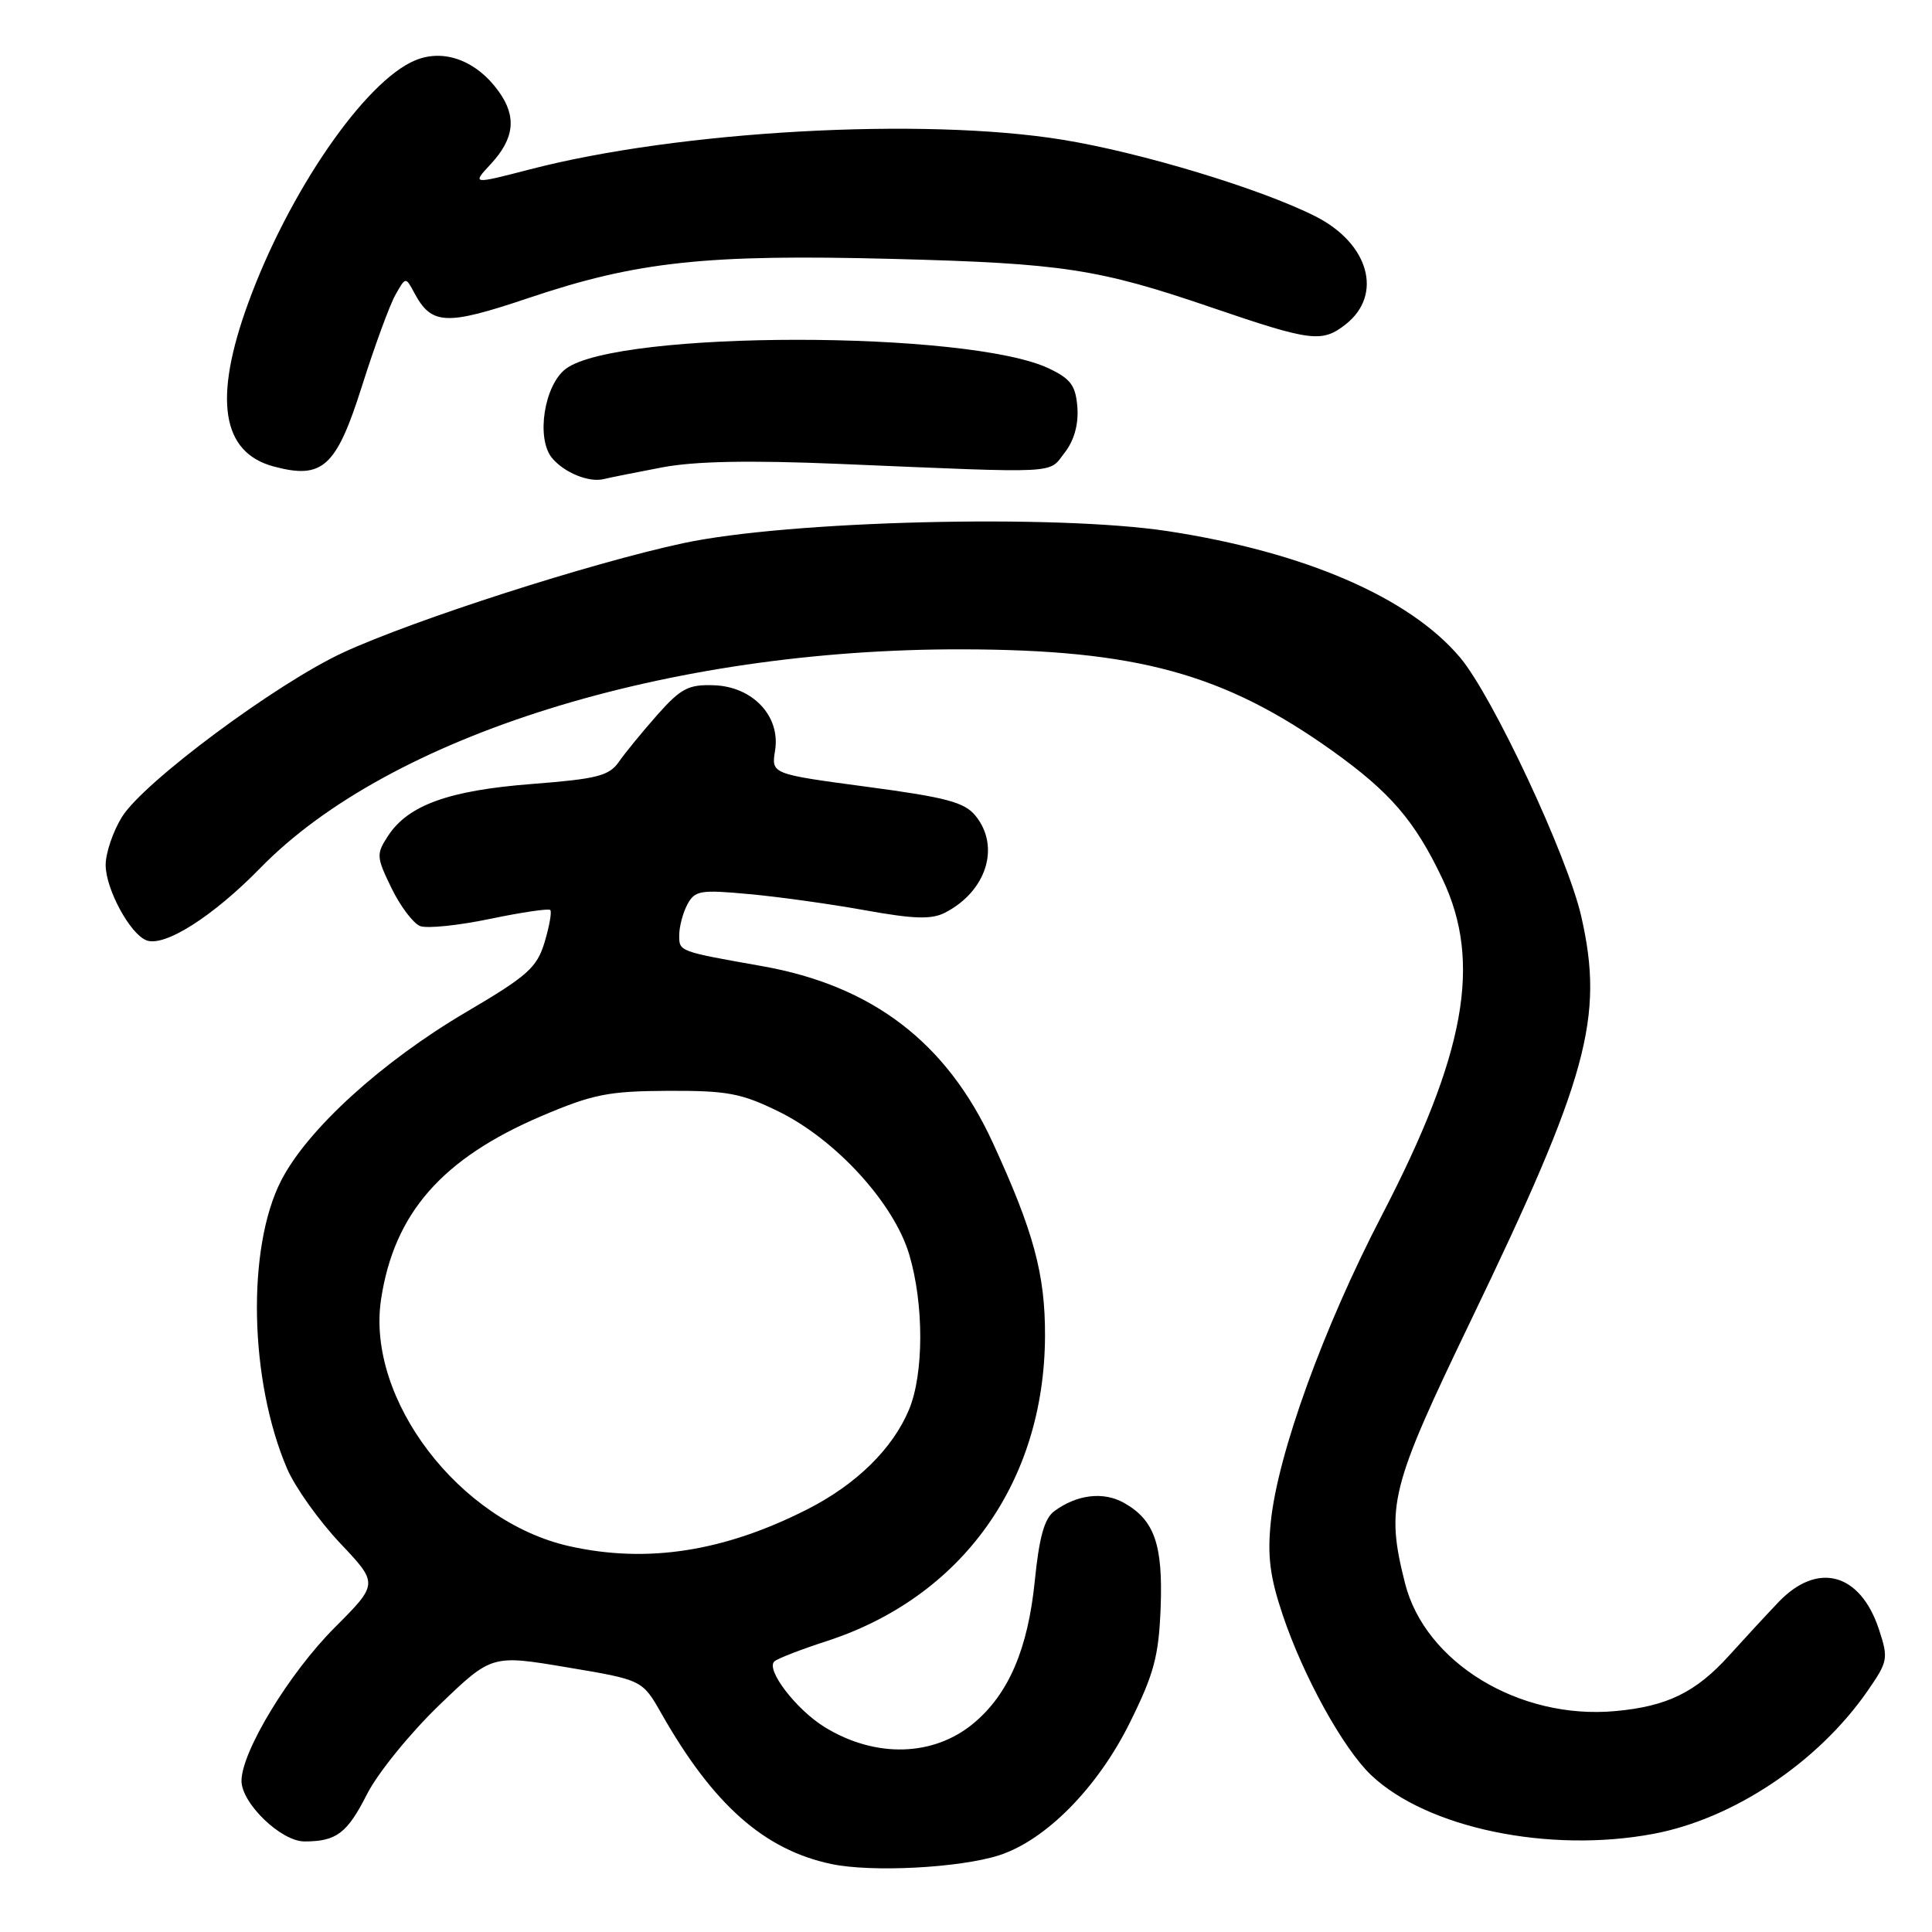 <?xml version="1.0" encoding="UTF-8" standalone="no"?>
<!DOCTYPE svg PUBLIC "-//W3C//DTD SVG 1.1//EN" "http://www.w3.org/Graphics/SVG/1.1/DTD/svg11.dtd" >
<svg xmlns="http://www.w3.org/2000/svg" xmlns:xlink="http://www.w3.org/1999/xlink" version="1.1" viewBox="0 0 256 256">
 <g >
 <path fill="currentColor"
d=" M 132.37 245.84 C 138.59 243.84 145.47 236.85 149.73 228.22 C 152.92 221.79 153.54 219.43 153.79 213.05 C 154.11 204.66 152.97 201.40 148.92 199.13 C 146.21 197.61 142.71 198.02 139.71 200.23 C 138.39 201.19 137.70 203.65 137.11 209.52 C 136.20 218.49 133.66 224.43 129.07 228.29 C 123.74 232.78 116.01 232.99 109.27 228.85 C 105.46 226.50 101.38 221.15 102.63 220.13 C 103.11 219.73 106.20 218.54 109.50 217.47 C 127.48 211.64 138.40 196.39 138.47 177.00 C 138.50 168.85 136.96 163.16 131.52 151.35 C 125.42 138.12 115.59 130.61 101.00 128.02 C 89.89 126.05 90.00 126.09 90.00 123.92 C 90.00 122.79 90.49 120.96 91.08 119.84 C 92.08 117.99 92.79 117.87 99.33 118.48 C 103.28 118.84 110.20 119.81 114.71 120.63 C 121.12 121.78 123.43 121.85 125.21 120.94 C 130.72 118.11 132.59 112.17 129.25 108.08 C 127.80 106.30 125.36 105.65 114.85 104.25 C 102.20 102.56 102.20 102.56 102.70 99.45 C 103.44 94.91 99.76 90.98 94.60 90.80 C 91.22 90.68 90.22 91.21 87.10 94.72 C 85.12 96.96 82.83 99.76 82.00 100.95 C 80.70 102.81 79.13 103.21 70.50 103.88 C 59.50 104.73 54.10 106.67 51.43 110.74 C 49.84 113.18 49.86 113.53 51.88 117.69 C 53.05 120.09 54.76 122.35 55.67 122.71 C 56.59 123.06 60.75 122.63 64.92 121.76 C 69.09 120.89 72.68 120.36 72.91 120.58 C 73.14 120.80 72.80 122.71 72.17 124.82 C 71.15 128.21 69.95 129.29 61.81 134.08 C 50.57 140.69 40.72 149.66 37.25 156.44 C 32.68 165.37 33.04 182.93 38.04 194.60 C 39.10 197.07 42.26 201.50 45.06 204.47 C 50.15 209.85 50.15 209.85 44.32 215.69 C 38.32 221.70 32.00 232.11 32.00 235.97 C 32.00 238.95 37.25 244.00 40.34 244.00 C 44.58 244.00 46.00 242.93 48.64 237.72 C 50.04 234.96 54.33 229.67 58.17 225.97 C 65.15 219.25 65.15 219.25 75.13 220.93 C 85.11 222.60 85.11 222.60 87.64 227.05 C 94.50 239.13 101.25 245.11 110.15 246.99 C 115.50 248.12 127.16 247.51 132.37 245.84 Z  M 219.11 242.99 C 229.71 240.99 240.90 233.52 247.46 224.06 C 250.17 220.14 250.24 219.77 248.97 215.90 C 246.49 208.40 240.83 206.87 235.65 212.30 C 233.92 214.12 230.99 217.29 229.14 219.34 C 224.72 224.24 220.90 226.11 214.02 226.73 C 201.29 227.89 188.82 220.29 186.17 209.78 C 183.60 199.57 184.21 197.17 194.88 175.01 C 210.40 142.79 212.58 134.84 209.53 121.45 C 207.71 113.44 197.77 92.21 193.45 87.10 C 186.71 79.13 172.84 73.15 154.74 70.38 C 139.85 68.11 104.43 68.99 90.50 71.98 C 78.18 74.63 54.90 82.12 45.50 86.45 C 36.66 90.53 19.00 103.65 16.16 108.25 C 14.97 110.17 14.00 113.03 14.00 114.62 C 14.01 117.81 17.23 123.77 19.41 124.60 C 21.80 125.52 28.24 121.42 34.50 115.01 C 51.63 97.44 88.52 85.96 127.50 86.04 C 150.64 86.09 162.20 89.26 176.53 99.48 C 184.23 104.98 187.49 108.77 191.15 116.50 C 196.39 127.54 194.19 139.68 183.08 161.08 C 175.37 175.92 169.31 192.64 168.39 201.64 C 167.92 206.19 168.27 208.95 169.97 214.00 C 172.70 222.13 177.96 231.66 181.67 235.20 C 189.06 242.23 205.24 245.60 219.11 242.99 Z  M 87.74 61.93 C 92.07 61.11 99.26 60.97 111.24 61.47 C 140.87 62.72 138.87 62.82 141.06 60.00 C 142.32 58.39 142.92 56.26 142.76 54.00 C 142.54 51.10 141.90 50.21 139.00 48.83 C 128.38 43.75 81.87 43.76 75.00 48.85 C 72.11 50.99 71.00 58.09 73.15 60.69 C 74.76 62.63 78.05 63.97 80.00 63.48 C 80.83 63.28 84.31 62.58 87.74 61.93 Z  M 47.96 51.17 C 49.64 45.85 51.64 40.41 52.39 39.08 C 53.75 36.66 53.75 36.66 54.90 38.81 C 57.19 43.09 59.09 43.17 70.03 39.49 C 84.43 34.64 93.56 33.66 118.44 34.31 C 140.78 34.89 145.55 35.62 160.50 40.73 C 173.76 45.26 175.17 45.44 178.32 42.97 C 183.30 39.04 181.39 32.24 174.29 28.66 C 167.07 25.01 151.15 20.19 140.75 18.51 C 122.31 15.52 90.01 17.31 70.27 22.43 C 62.55 24.43 62.53 24.43 65.00 21.77 C 68.15 18.39 68.49 15.49 66.12 12.17 C 63.18 8.04 58.84 6.41 55.03 7.99 C 48.36 10.75 38.26 25.41 32.89 40.15 C 28.24 52.89 29.35 59.97 36.29 61.82 C 42.76 63.54 44.56 61.90 47.96 51.17 Z  M 75.41 204.87 C 60.86 201.59 48.51 185.40 50.49 172.19 C 52.21 160.77 58.56 153.51 71.76 147.88 C 78.55 144.99 80.60 144.58 88.50 144.54 C 96.38 144.51 98.21 144.85 103.19 147.29 C 110.78 151.02 118.46 159.44 120.48 166.24 C 122.44 172.83 122.42 182.05 120.45 186.78 C 118.29 191.96 113.47 196.69 107.00 199.98 C 95.92 205.61 85.73 207.19 75.41 204.87 Z "/>
</g>
</svg>